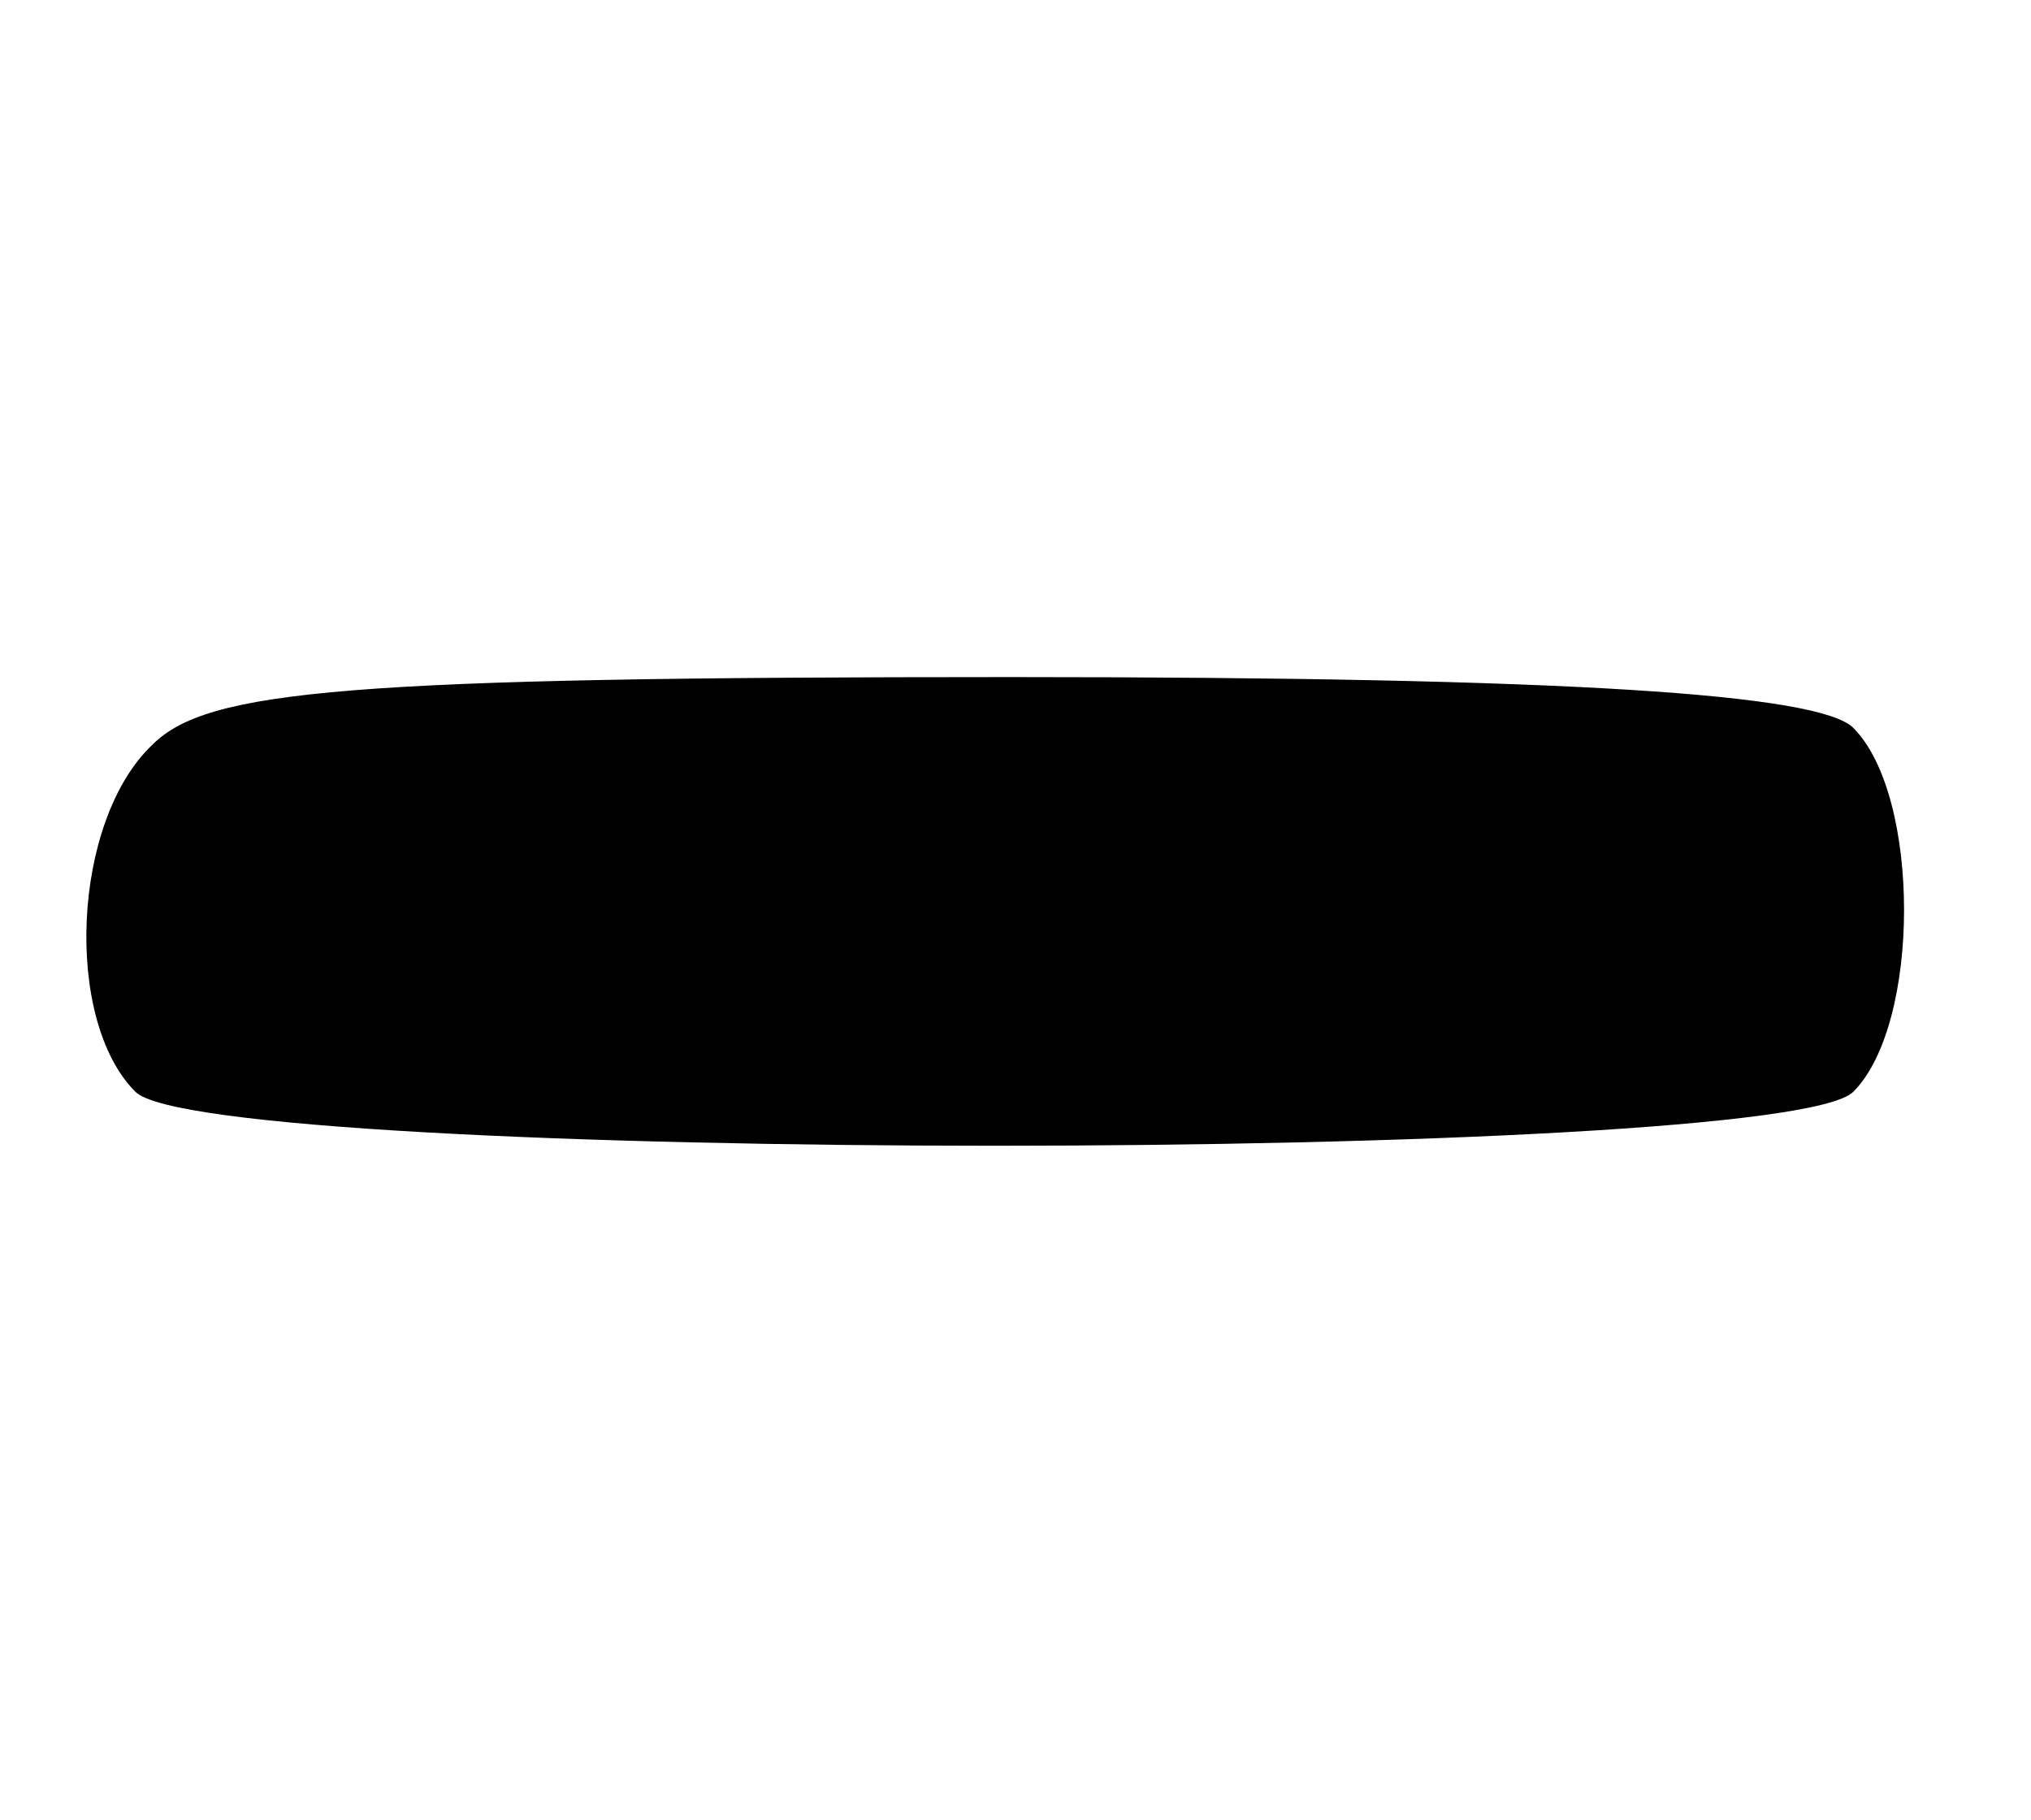 <?xml version="1.0" standalone="no"?>
<!DOCTYPE svg PUBLIC "-//W3C//DTD SVG 20010904//EN"
 "http://www.w3.org/TR/2001/REC-SVG-20010904/DTD/svg10.dtd">
<svg version="1.0" xmlns="http://www.w3.org/2000/svg"
 width="48pt" height="43pt" viewBox="0 0 48 43"
 preserveAspectRatio="xMidYMid meet">
<g transform="translate(0,43) scale(0.1,-0.1)"
fill="#000000" stroke="none">
<path d="M36 254 c-19 -18 -21 -65 -4 -82 17 -17 389 -17 406 0 16 16 16 70 0
86 -8 8 -67 12 -199 12 -157 0 -190 -3 -203 -16z"/>
</g>
</svg>
